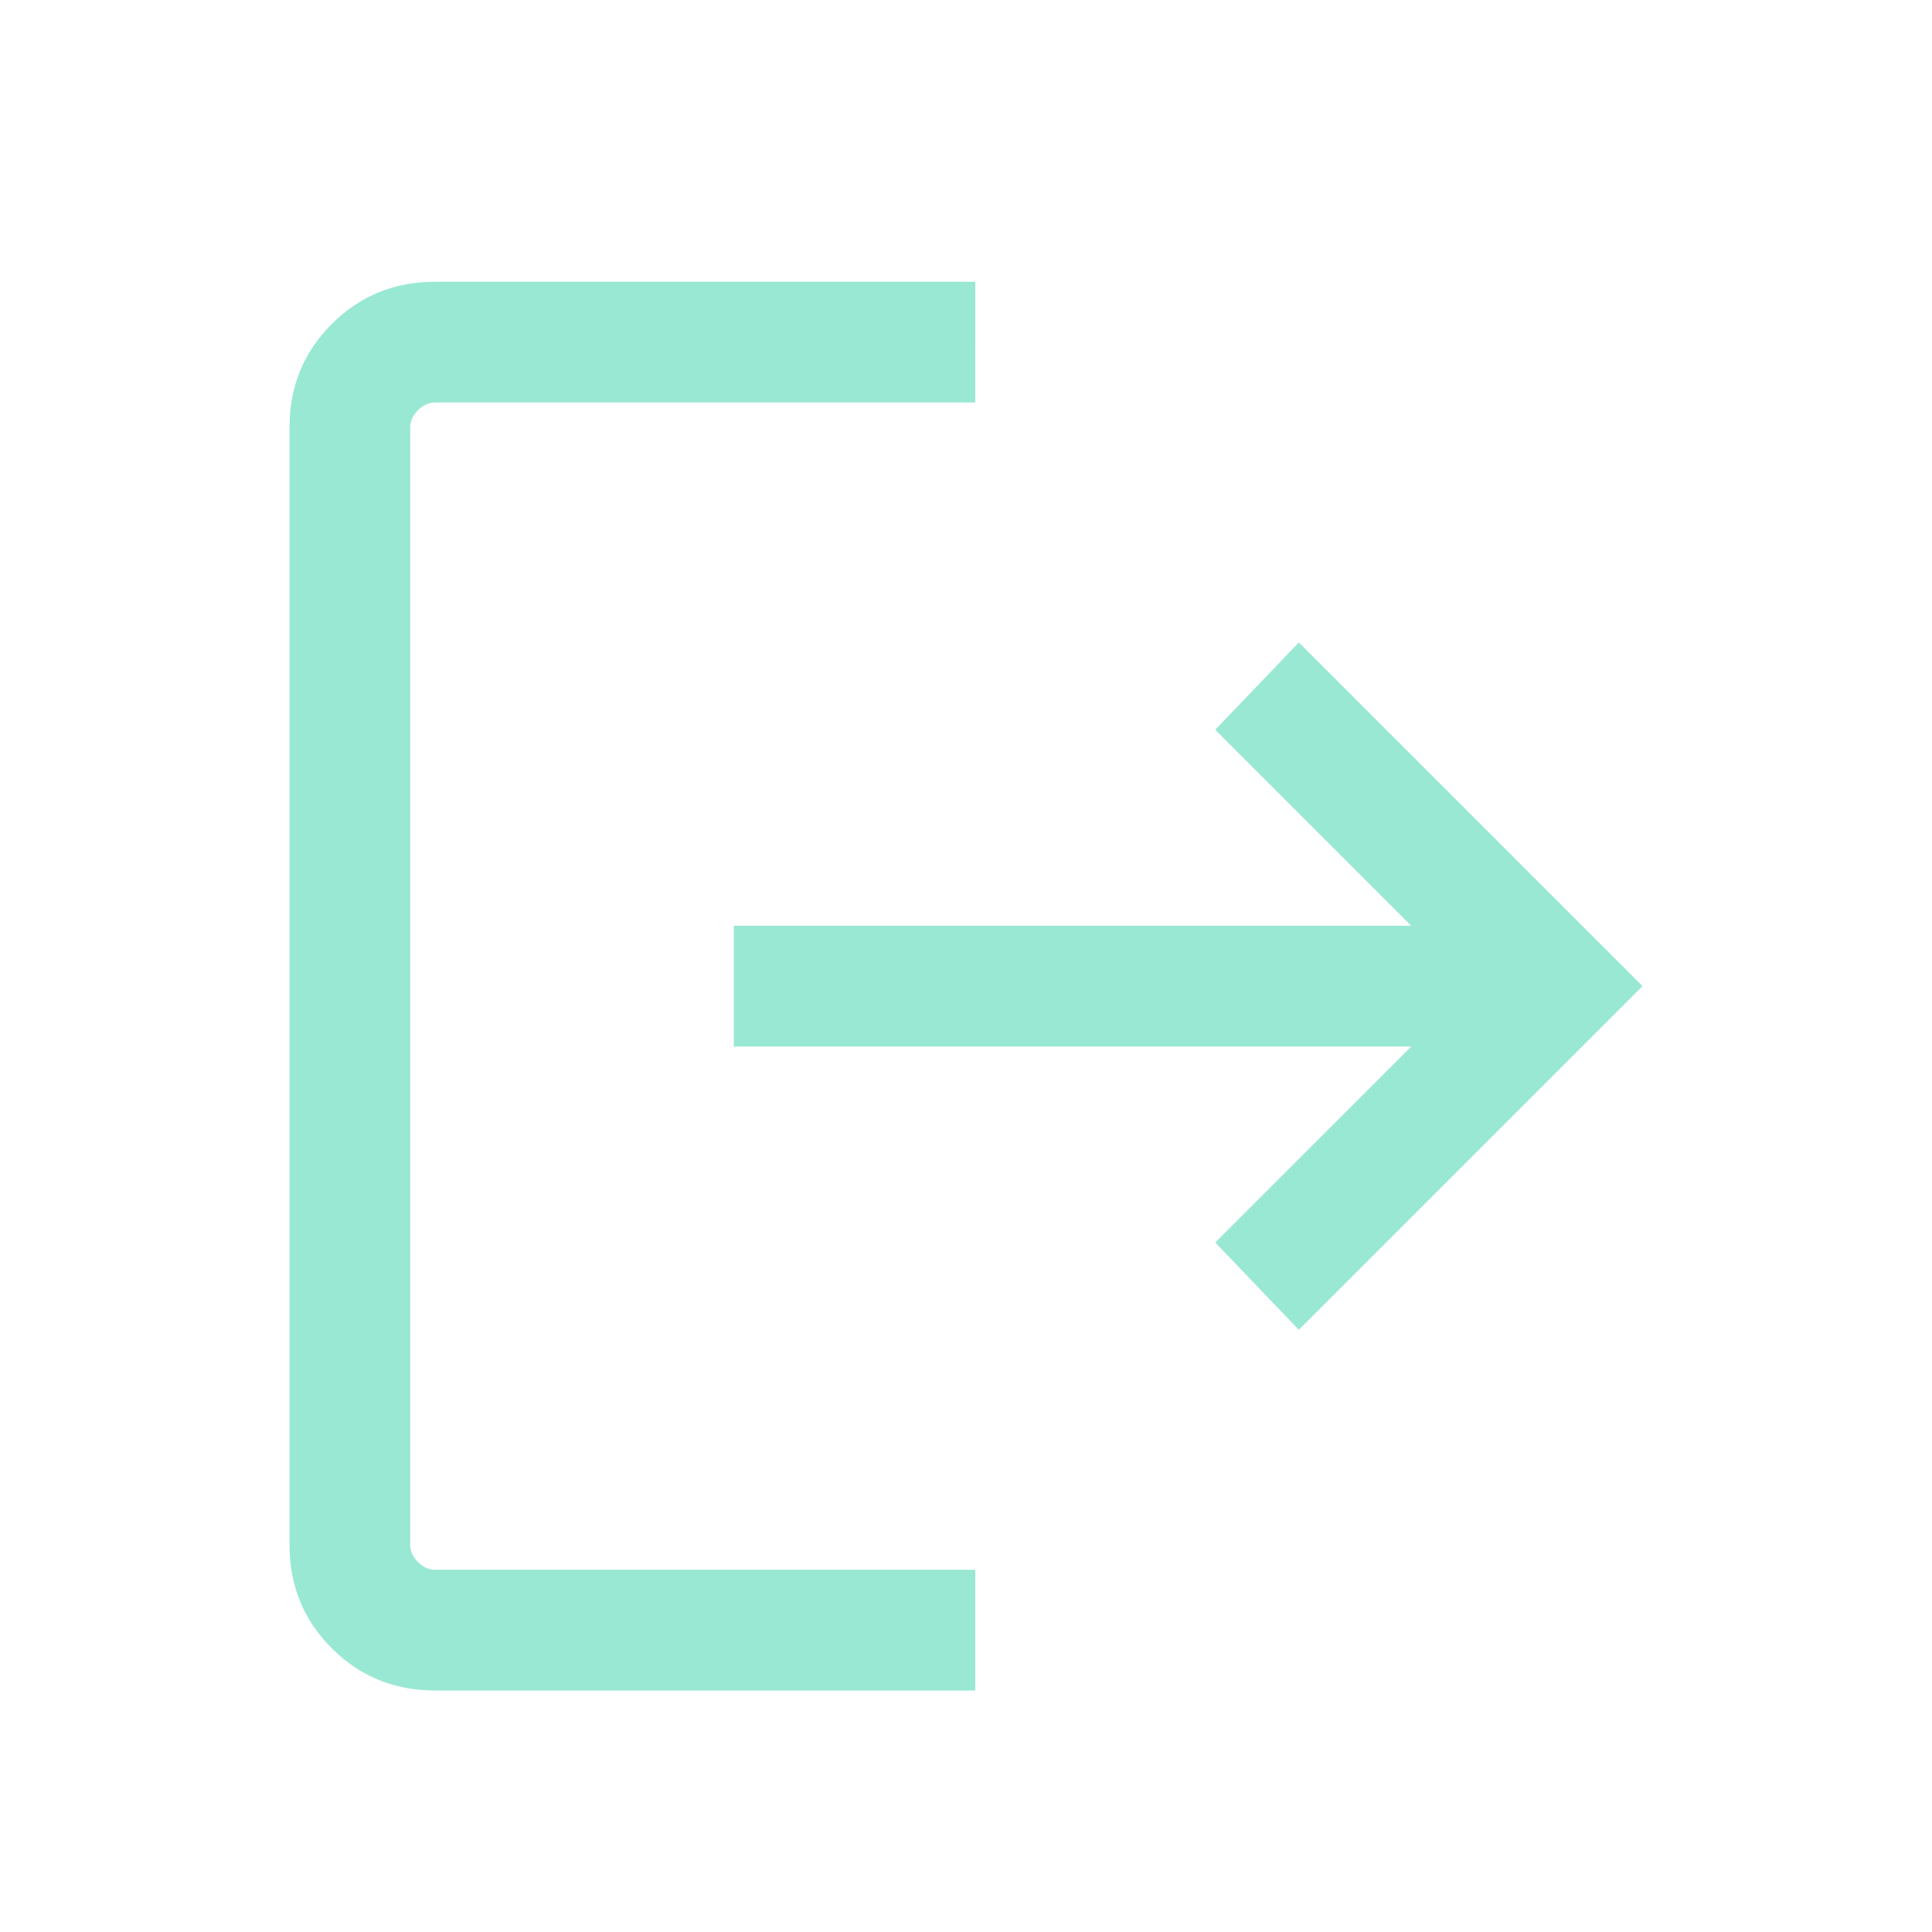 <svg xmlns="http://www.w3.org/2000/svg" height="24" viewBox="0 96 960 960" width="24"><path fill="#99e8d4" d="M216.155 936q-30.307 0-51.307-21-21-21-21-51.307V308.309q0-30.308 21-51.308t51.307-21h268.461V296H216.155q-4.616 0-8.462 3.846-3.847 3.847-3.847 8.463v555.384q0 4.616 3.847 8.462 3.846 3.846 8.462 3.846h268.461V936H216.155Zm429.23-179.232-41.537-43.384L701.232 616H364.616v-59.999h336.616l-97.384-97.384 41.537-43.383 170.767 170.767-170.767 170.767Z"/></svg>